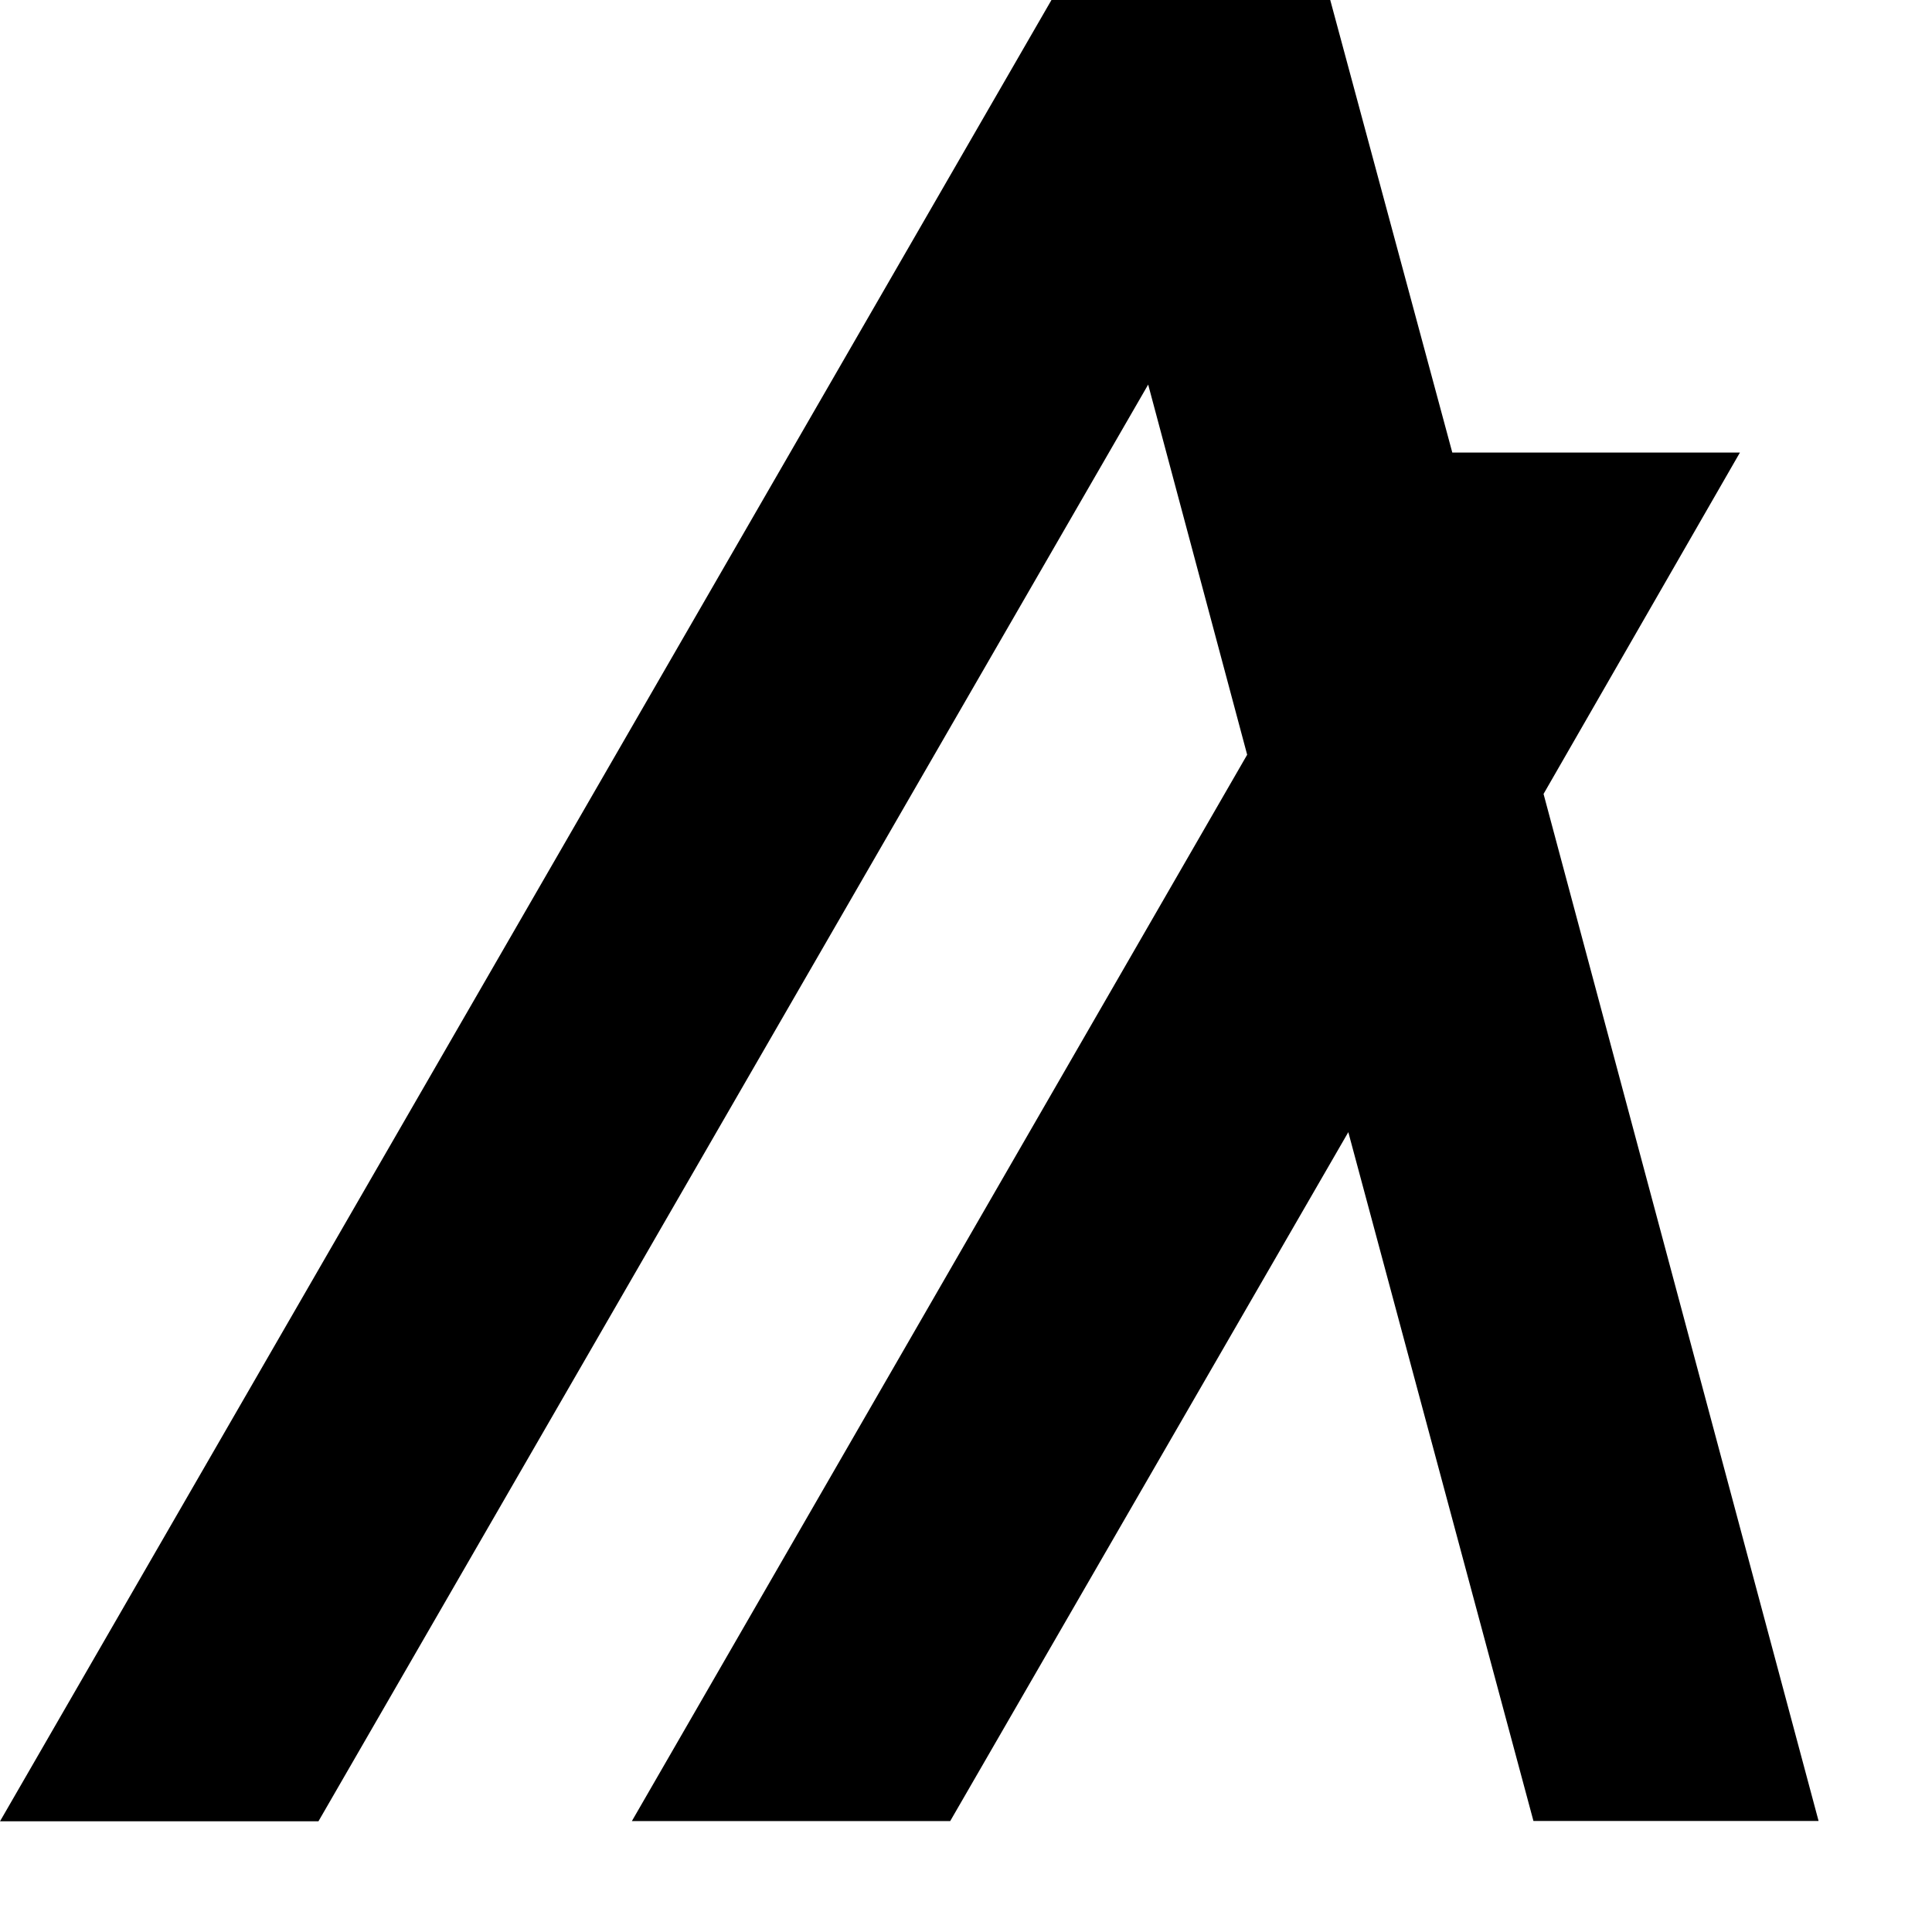 <svg width="17" height="17" viewBox="0 0 17 17" fill="none" xmlns="http://www.w3.org/2000/svg">
<path d="M16.002 16.023H13.493L11.864 9.962L8.361 16.024H5.56L10.974 6.641L10.103 3.384L2.802 16.026H0L9.252 0H11.705L12.779 3.982H15.31L13.582 6.986L16.002 16.023Z" fill="black"/>
</svg>
